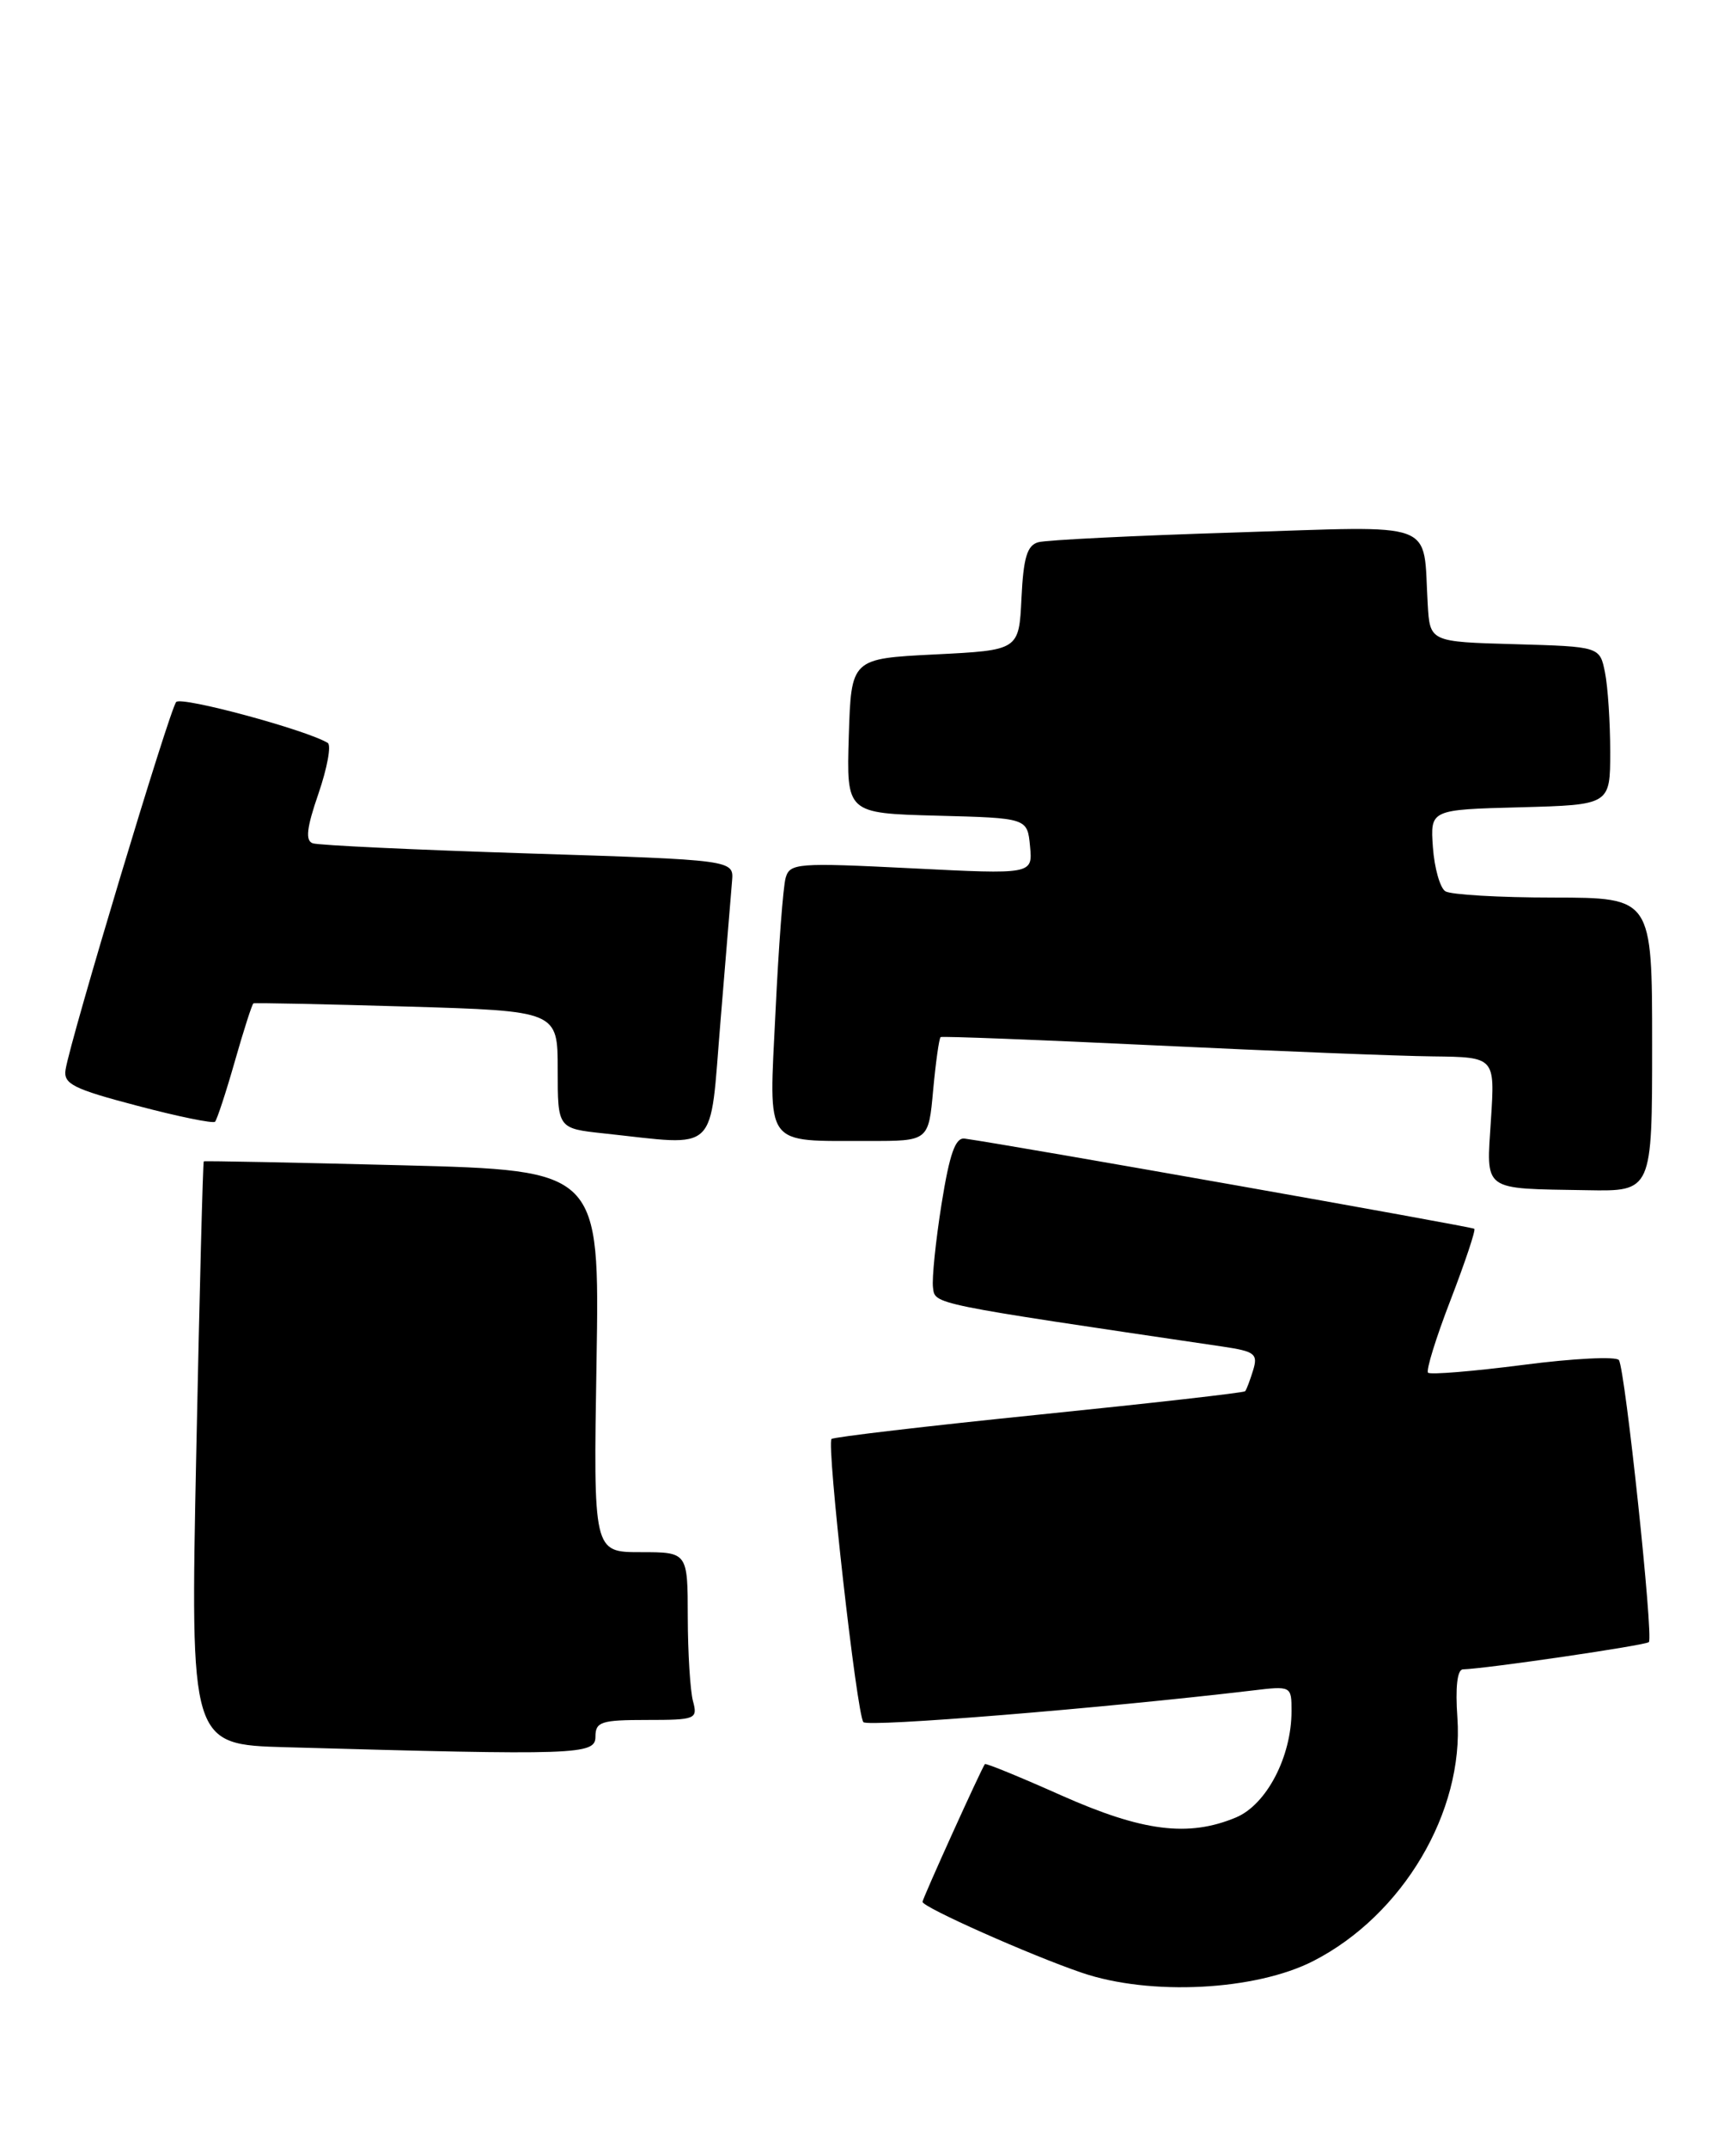 <?xml version="1.0" encoding="UTF-8" standalone="no"?>
<!DOCTYPE svg PUBLIC "-//W3C//DTD SVG 1.1//EN" "http://www.w3.org/Graphics/SVG/1.1/DTD/svg11.dtd" >
<svg xmlns="http://www.w3.org/2000/svg" xmlns:xlink="http://www.w3.org/1999/xlink" version="1.1" viewBox="0 0 207 256">
 <g >
 <path fill="currentColor"
d=" M 156.62 233.72 C 167.27 228.26 174.57 215.94 173.78 204.75 C 173.52 201.11 173.76 198.99 174.44 198.97 C 177.31 198.88 196.22 196.11 196.61 195.72 C 197.18 195.16 193.79 163.27 193.04 162.11 C 192.75 161.65 187.61 161.90 181.63 162.68 C 175.64 163.45 170.54 163.87 170.28 163.61 C 170.02 163.35 171.22 159.46 172.96 154.96 C 174.69 150.46 175.97 146.64 175.80 146.46 C 175.54 146.21 120.51 136.47 115.03 135.71 C 113.92 135.55 113.23 137.50 112.27 143.50 C 111.57 147.90 111.11 152.38 111.25 153.46 C 111.51 155.48 110.77 155.33 145.80 160.50 C 149.64 161.07 150.02 161.37 149.42 163.32 C 149.05 164.52 148.63 165.64 148.47 165.82 C 148.32 166.00 137.25 167.25 123.89 168.61 C 110.52 169.97 99.39 171.28 99.15 171.51 C 98.54 172.13 102.16 204.35 102.95 205.26 C 103.50 205.88 131.31 203.62 149.25 201.50 C 153.99 200.93 154.00 200.94 154.00 203.95 C 154.00 209.39 151.02 215.09 147.38 216.62 C 141.70 218.99 136.25 218.30 126.57 214.00 C 121.66 211.81 117.56 210.13 117.44 210.26 C 117.05 210.73 110.00 226.29 110.00 226.68 C 110.00 227.32 122.93 233.07 129.00 235.13 C 137.14 237.91 149.73 237.26 156.62 233.72 Z  M 71.00 207.00 C 71.00 205.22 71.67 205.00 77.12 205.00 C 82.97 205.00 83.21 204.90 82.63 202.75 C 82.30 201.51 82.02 197.01 82.01 192.75 C 82.00 185.00 82.00 185.00 76.38 185.00 C 70.75 185.00 70.75 185.00 71.13 162.25 C 71.50 139.50 71.50 139.50 48.00 138.89 C 35.07 138.56 24.41 138.35 24.30 138.42 C 24.19 138.50 23.79 154.17 23.40 173.25 C 22.69 207.93 22.69 207.93 34.09 208.25 C 68.94 209.23 71.00 209.16 71.00 207.00 Z  M 197.00 124.50 C 197.00 107.00 197.00 107.00 185.25 106.98 C 178.79 106.98 172.98 106.64 172.34 106.23 C 171.71 105.83 171.04 103.47 170.86 101.00 C 170.54 96.50 170.54 96.50 181.27 96.22 C 192.00 95.93 192.00 95.93 192.00 89.59 C 192.00 86.10 191.72 81.86 191.38 80.16 C 190.76 77.07 190.76 77.07 180.63 76.78 C 170.50 76.50 170.50 76.50 170.24 72.00 C 169.64 61.89 171.80 62.69 147.20 63.47 C 135.27 63.84 124.73 64.36 123.80 64.63 C 122.47 65.00 122.03 66.48 121.80 71.30 C 121.50 77.50 121.50 77.50 111.50 78.00 C 101.50 78.50 101.50 78.50 101.21 87.72 C 100.93 96.93 100.93 96.93 111.71 97.22 C 122.50 97.50 122.50 97.50 122.82 100.86 C 123.14 104.22 123.14 104.22 108.68 103.49 C 95.07 102.81 94.18 102.88 93.68 104.63 C 93.38 105.66 92.84 112.85 92.47 120.61 C 91.68 136.98 90.95 135.96 103.61 135.99 C 110.72 136.00 110.72 136.00 111.27 129.92 C 111.58 126.58 111.98 123.74 112.16 123.61 C 112.35 123.49 123.97 123.94 138.00 124.61 C 152.03 125.28 166.82 125.87 170.88 125.91 C 178.26 126.00 178.26 126.00 177.78 133.45 C 177.23 142.11 176.60 141.64 189.25 141.86 C 197.00 142.00 197.00 142.00 197.00 124.50 Z  M 85.91 121.75 C 86.56 113.91 87.18 106.38 87.29 105.00 C 87.50 102.50 87.50 102.50 63.00 101.72 C 49.52 101.29 37.95 100.75 37.29 100.51 C 36.39 100.20 36.56 98.67 37.98 94.57 C 39.02 91.53 39.52 88.82 39.08 88.55 C 36.58 87.01 21.64 82.97 21.01 83.67 C 20.24 84.51 8.40 123.84 7.82 127.48 C 7.54 129.19 8.70 129.78 16.35 131.79 C 21.22 133.08 25.40 133.93 25.64 133.70 C 25.87 133.46 26.94 130.22 28.00 126.50 C 29.06 122.78 30.06 119.67 30.22 119.59 C 30.37 119.51 38.60 119.68 48.50 119.97 C 66.50 120.50 66.50 120.50 66.50 127.50 C 66.50 134.50 66.50 134.50 72.00 135.09 C 85.86 136.57 84.58 137.79 85.91 121.75 Z "/>
</g>
</svg>